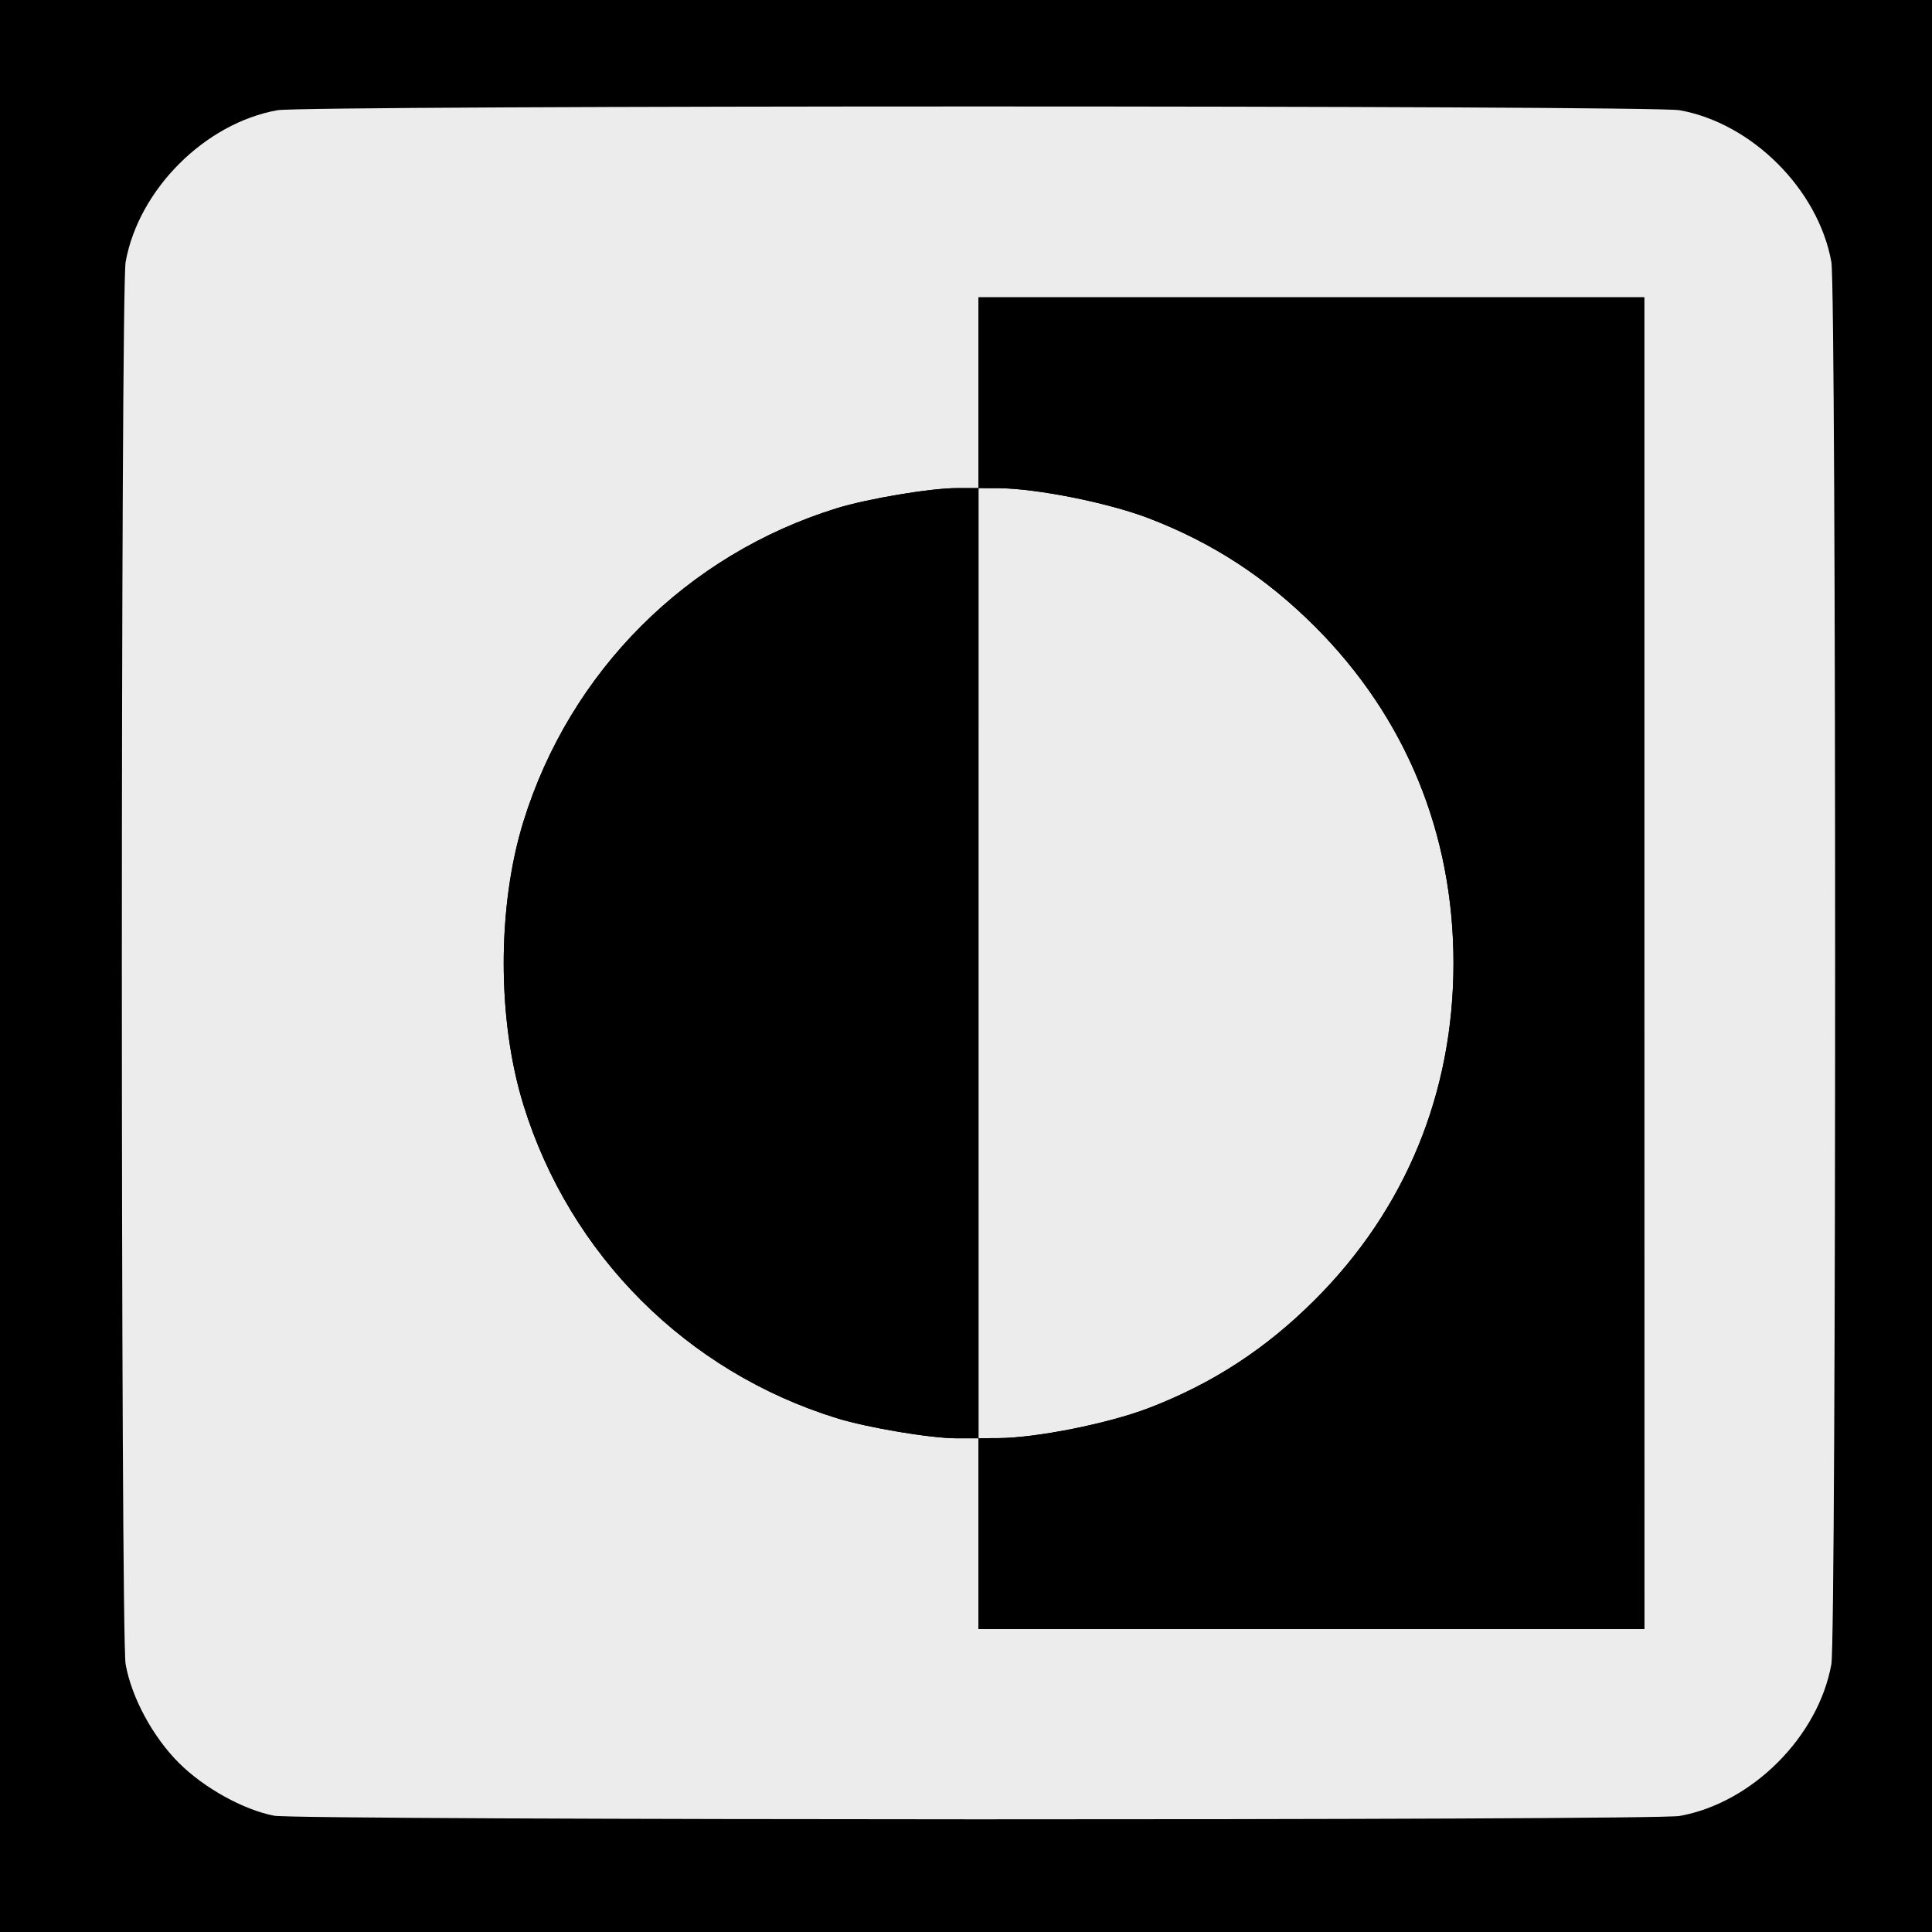 <?xml version="1.0" encoding="UTF-8" standalone="no"?>
<!-- Created with Inkscape (http://www.inkscape.org/) -->

<svg
   width="64"
   height="64"
   viewBox="0 0 16.933 16.933"
   version="1.1"
   id="svg1"
   inkscape:version="1.3.2 (091e20e, 2023-11-25, custom)"
   sodipodi:docname="reverse_brush_icon.svg"
   xml:space="preserve"
   xmlns:inkscape="http://www.inkscape.org/namespaces/inkscape"
   xmlns:sodipodi="http://sodipodi.sourceforge.net/DTD/sodipodi-0.dtd"
   xmlns="http://www.w3.org/2000/svg"
   xmlns:svg="http://www.w3.org/2000/svg"><sodipodi:namedview
     id="namedview1"
     pagecolor="#505050"
     bordercolor="#eeeeee"
     borderopacity="1"
     inkscape:showpageshadow="0"
     inkscape:pageopacity="0"
     inkscape:pagecheckerboard="0"
     inkscape:deskcolor="#d1d1d1"
     inkscape:document-units="mm"
     inkscape:zoom="13.727395"
     inkscape:cx="32.999706"
     inkscape:cy="27.900414"
     inkscape:current-layer="layer1"
     showgrid="false" /><defs
     id="defs1" /><g
     inkscape:label="Layer 1"
     inkscape:groupmode="layer"
     id="layer1"><rect
       style="fill:#000000;fill-opacity:1;stroke:none;stroke-width:0.537;stroke-dasharray:none"
       id="rect1"
       width="16.933"
       height="16.933"
       x="0"
       y="0" /><path
       style="fill:#ececec;stroke-width:0.111"
       d="M 2.403,15.914 C 2.136,15.863 1.786,15.67 1.567,15.45 1.339,15.222 1.153,14.878 1.101,14.586 c -0.044,-0.244 -0.044,-12.046 0,-12.29 0.114,-0.635 0.695,-1.216 1.33,-1.33 0.244,-0.044 12.046,-0.044 12.29,0 0.635,0.114 1.216,0.695 1.33,1.33 0.044,0.244 0.044,12.046 0,12.29 -0.114,0.635 -0.695,1.216 -1.33,1.33 C 14.496,15.957 2.619,15.954 2.403,15.914 Z M 14.411,8.441 V 2.606 H 11.493 8.576 V 3.442 4.278 H 8.388 c -0.231,0 -0.784,0.093 -1.056,0.177 -1.314,0.407 -2.336,1.429 -2.744,2.744 -0.231,0.746 -0.231,1.74 0,2.486 0.407,1.314 1.429,2.336 2.744,2.744 0.272,0.084 0.824,0.177 1.056,0.177 h 0.188 v 0.836 0.836 h 2.918 2.918 z m -5.835,0 V 4.278 l 0.169,5.208e-4 c 0.335,0.001 0.967,0.127 1.324,0.264 0.56,0.215 1.026,0.519 1.457,0.95 0.794,0.794 1.213,1.813 1.213,2.949 0,1.136 -0.419,2.155 -1.213,2.949 -0.431,0.431 -0.897,0.735 -1.457,0.95 -0.357,0.137 -0.989,0.263 -1.324,0.264 l -0.169,5.21e-4 z"
       id="path1"
       sodipodi:nodetypes="csscccsssccccccccsssscscccccccccsssssccc" /><path
       d="M 14.411,8.441 V 2.606 H 11.493 8.576 V 3.442 4.278 H 8.388 c -0.231,0 -0.784,0.093 -1.056,0.177 -1.314,0.407 -2.336,1.429 -2.744,2.744 -0.231,0.746 -0.231,1.74 0,2.486 0.407,1.314 1.429,2.336 2.744,2.744 0.272,0.084 0.824,0.177 1.056,0.177 h 0.188 v 0.836 0.836 h 2.918 2.918 z m -5.835,0 V 4.278 l 0.169,5.208e-4 c 0.335,0.001 0.967,0.127 1.324,0.264 0.56,0.215 1.026,0.519 1.457,0.95 0.794,0.794 1.213,1.813 1.213,2.949 0,1.136 -0.419,2.155 -1.213,2.949 -0.431,0.431 -0.897,0.735 -1.457,0.95 -0.357,0.137 -0.989,0.263 -1.324,0.264 l -0.169,5.21e-4 z"
       style="fill:#000000;fill-opacity:1;stroke-width:0.111"
       id="path1-1" /></g></svg>
